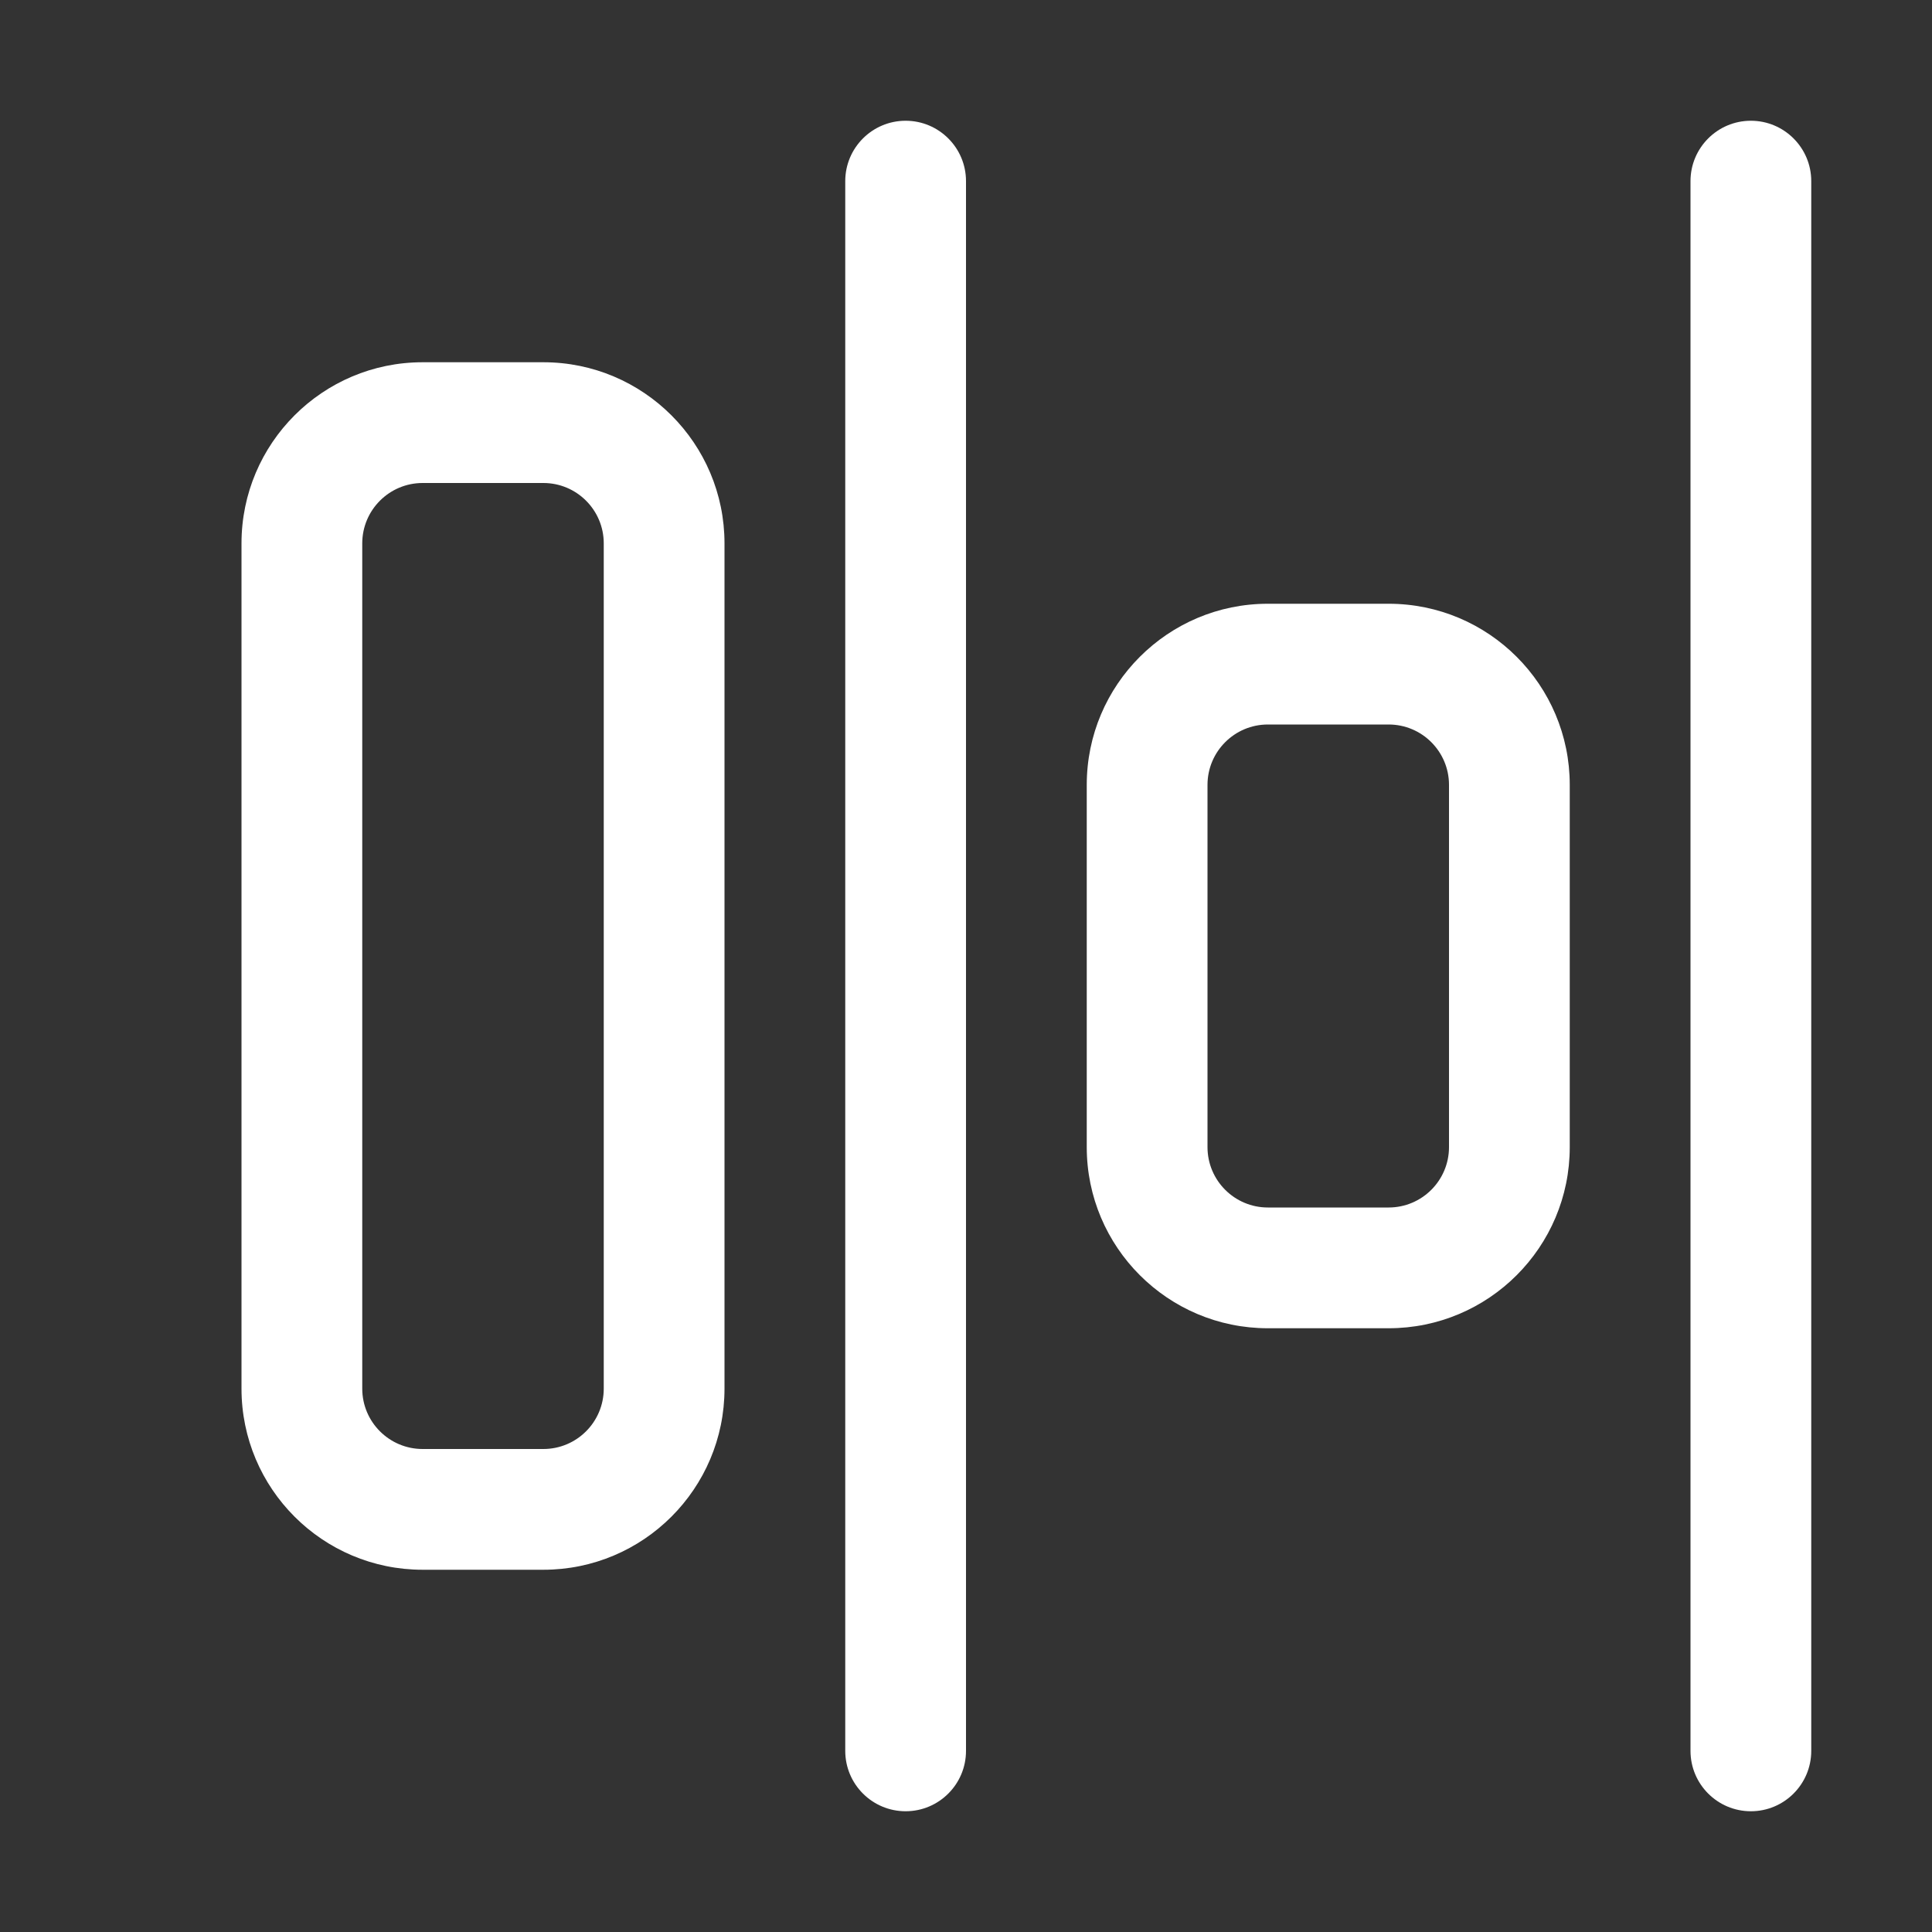 <svg width="16" height="16" viewBox="0 0 16 16" fill="none" xmlns="http://www.w3.org/2000/svg">
<rect x="0" y="0" width="16" height="16" fill="#333333" stroke="none"/>
<path d="M15 1.5C15 1.224 14.776 1 14.5 1C14.224 1 14 1.224 14 1.5L14 14.5C14 14.776 14.224 15 14.5 15C14.776 15 15 14.776 15 14.5V1.5ZM8 1.5C8 1.224 7.776 1 7.5 1C7.224 1 7 1.224 7 1.5L7 14.5C7 14.776 7.224 15 7.5 15C7.776 15 8 14.776 8 14.5L8 1.5ZM3.5 13C2.672 13 2 12.328 2 11.5L2 4.5C2 3.672 2.672 3 3.5 3H4.5C5.328 3 6 3.672 6 4.5L6 11.5C6 12.328 5.328 13 4.5 13H3.5ZM3 11.5C3 11.776 3.224 12 3.5 12H4.5C4.776 12 5 11.776 5 11.5L5 4.5C5 4.224 4.776 4 4.5 4H3.5C3.224 4 3 4.224 3 4.5L3 11.5ZM9 9.5C9 10.328 9.672 11 10.5 11H11.5C12.328 11 13 10.328 13 9.5V6.5C13 5.672 12.328 5 11.5 5H10.5C9.672 5 9 5.672 9 6.5L9 9.5ZM10.5 10C10.224 10 10 9.776 10 9.5L10 6.5C10 6.224 10.224 6 10.5 6H11.5C11.776 6 12 6.224 12 6.5V9.5C12 9.776 11.776 10 11.5 10H10.5Z" fill="#ffffff"/>
</svg>
